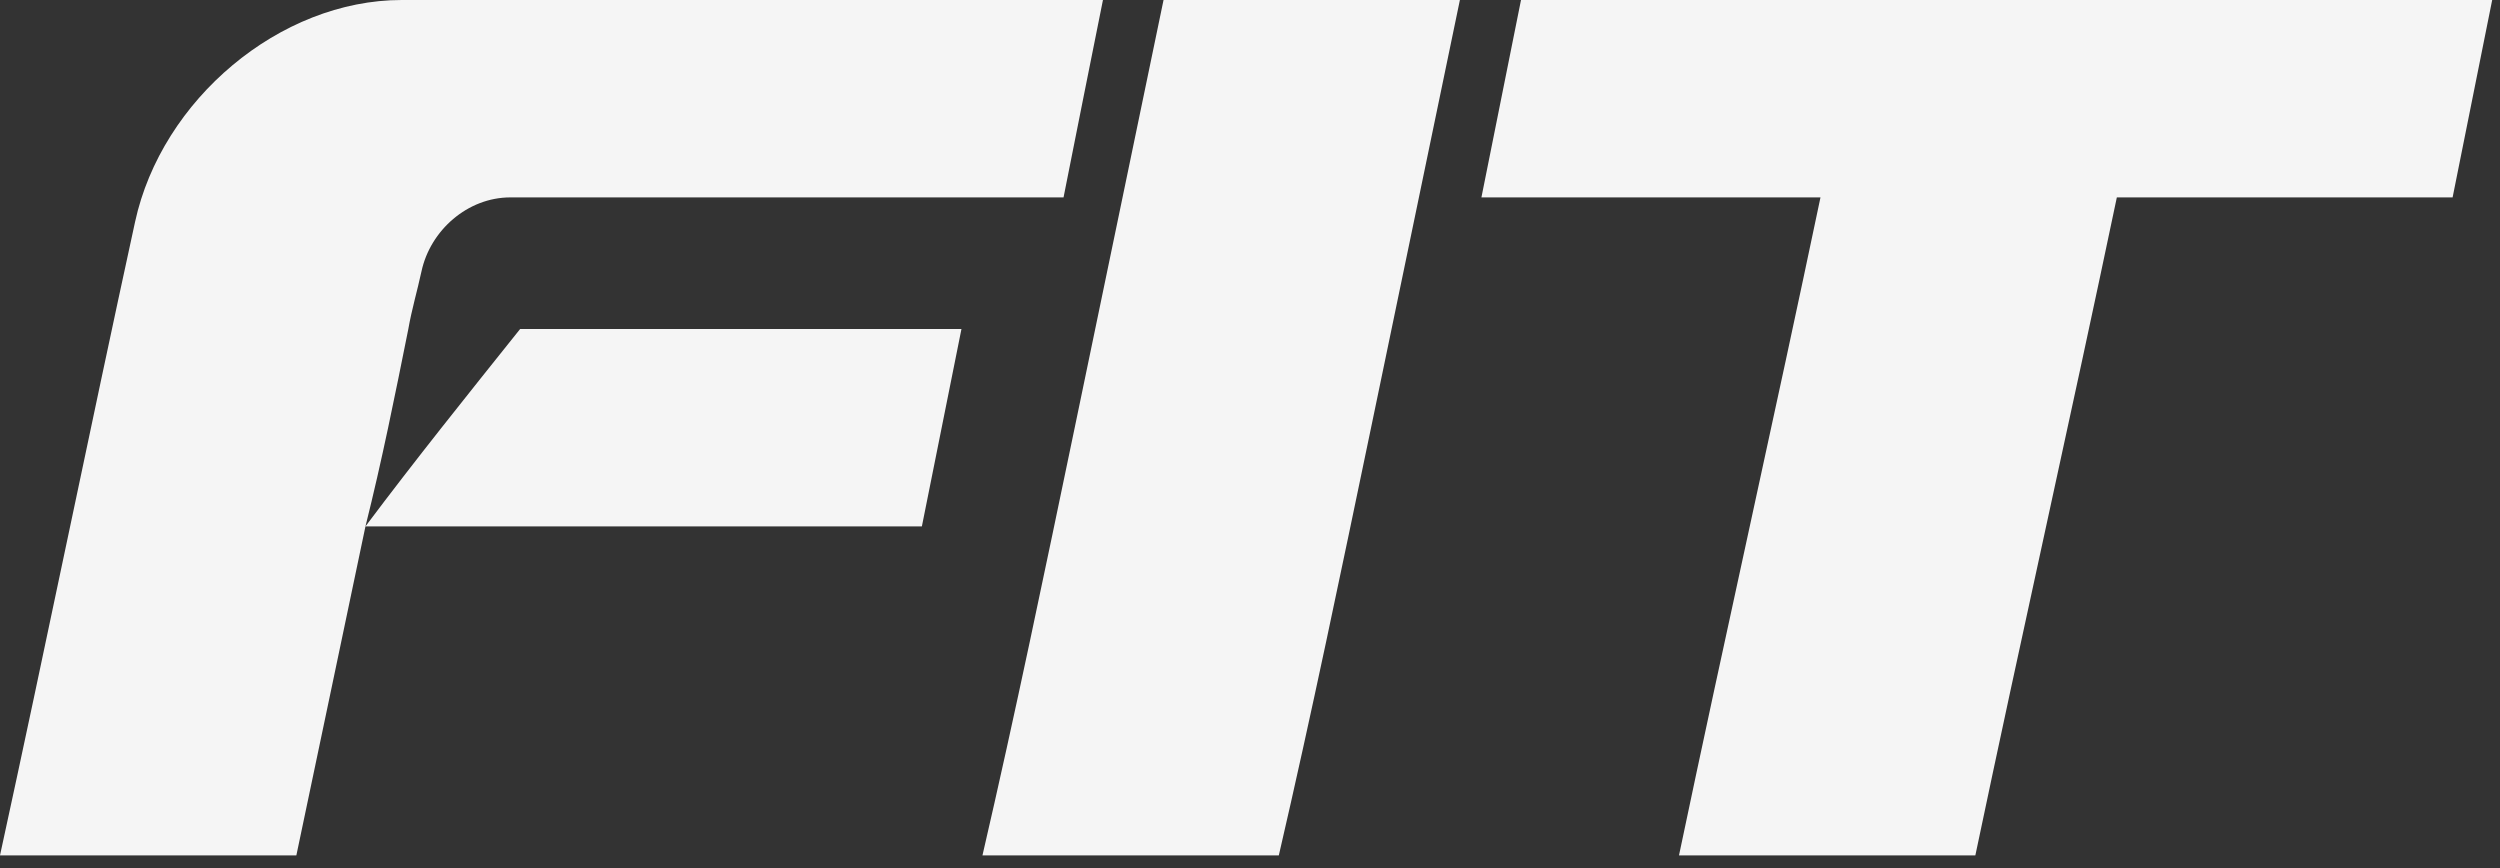 <svg width="144" height="50" viewBox="0 0 144 50" fill="none" xmlns="http://www.w3.org/2000/svg">
<rect x="0" y="0" width="144" height="50" fill="#333333" stroke="none"/>
<path d="M29.97 18.95H55.38C54.62 22.74 53.86 26.53 53.1 30.32H21.05C19.72 36.64 18.4 42.97 17.07 49.27H0C2.65 37.11 5.13 24.95 7.78 12.78C9.31 5.74 16.12 0 23.14 0H63.53C62.77 3.79 62.01 7.58 61.26 11.37H29.4C26.93 11.37 24.79 13.27 24.28 15.62C24.04 16.73 23.71 17.85 23.52 18.95C22.76 22.74 22 26.53 21.05 30.32C23.89 26.53 26.93 22.74 29.96 18.95H29.97Z" fill="#F5F5F5"></path>
<path d="M61.9 24.65C63.61 16.45 65.31 8.21 67.02 0H84.09C82.38 8.22 80.68 16.45 78.97 24.65C77.26 32.85 75.56 41.07 73.66 49.27H56.59C58.49 41.07 60.19 32.85 61.9 24.65Z" fill="#F5F5F5"></path>
<path d="M121.93 11.37C119.28 24.01 116.43 36.64 113.78 49.27H96.71C99.36 36.64 102.21 24.01 104.86 11.37H85.33C86.09 7.58 86.85 3.79 87.61 0H143.55C142.79 3.79 142.03 7.58 141.27 11.37H121.93Z" fill="#F5F5F5"></path>
</svg>
